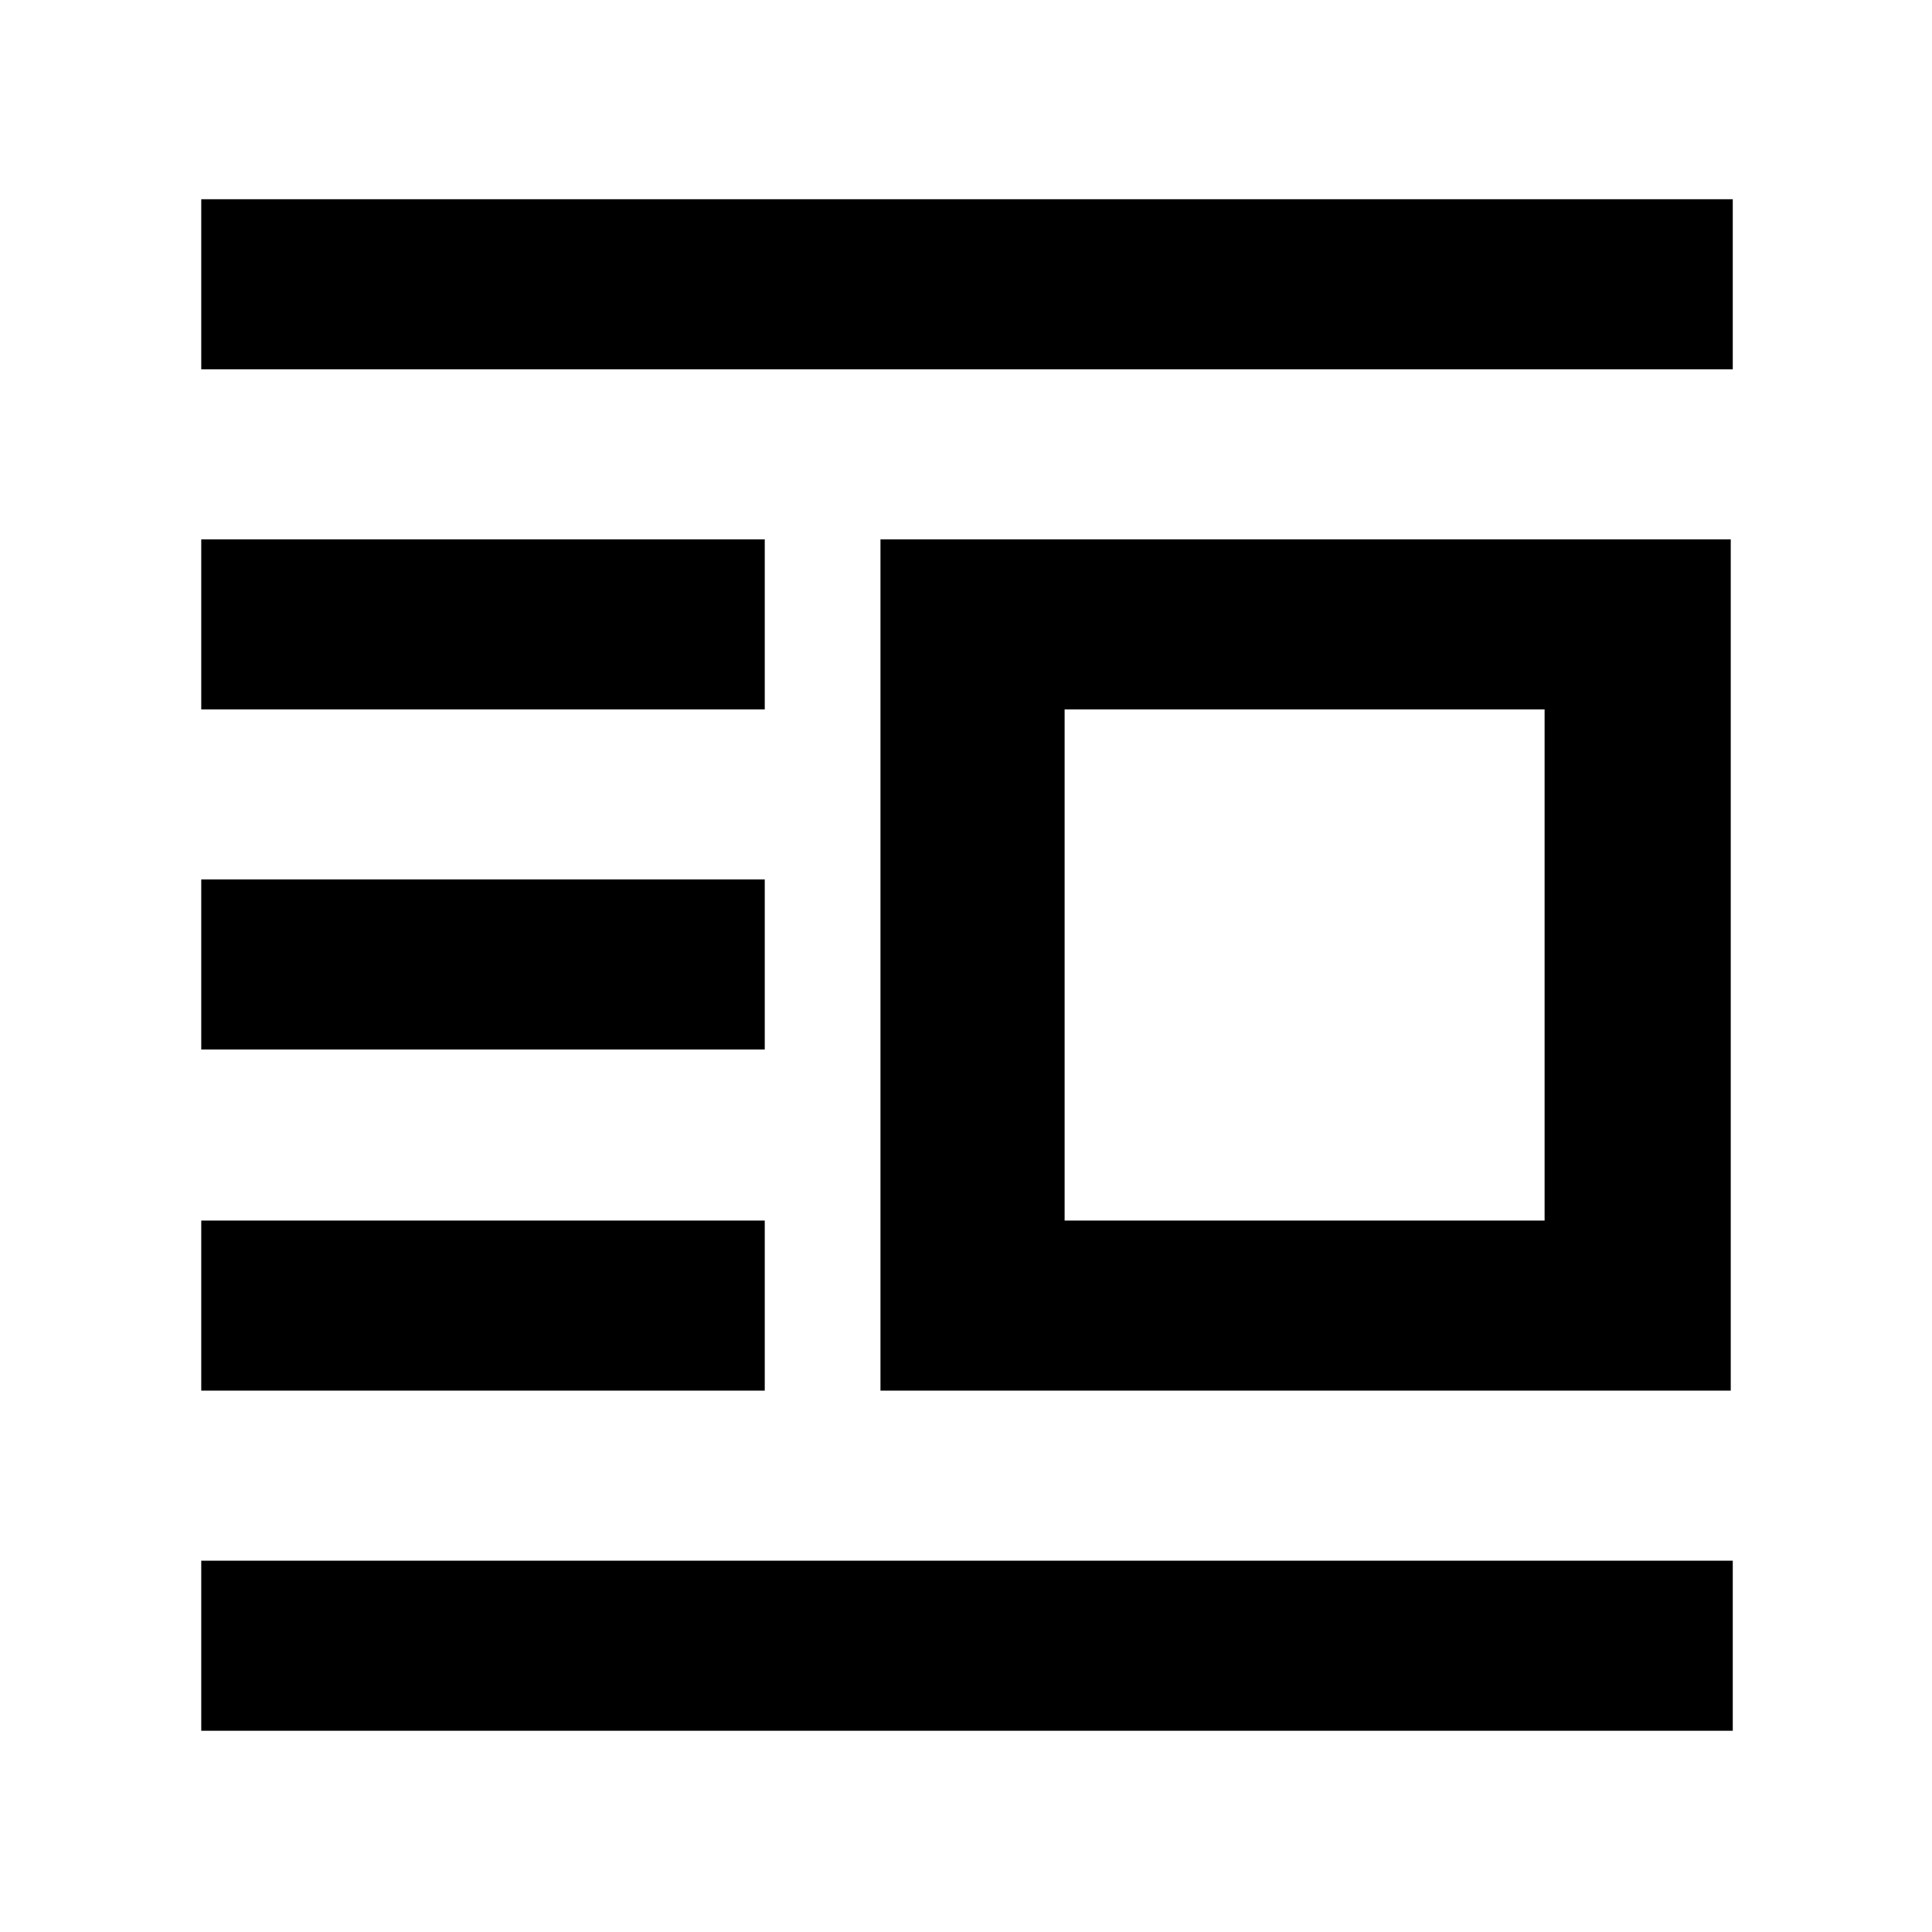 <svg xmlns="http://www.w3.org/2000/svg" height="48" viewBox="0 -960 960 960" width="48"><path d="M437.5-269v-423H860v423H437.5Zm91.5-84.5h238.5v-254H529v254ZM100-100v-84.5h761v84.5H100Zm0-169v-84.5h280v84.5H100Zm0-169.5V-523h280v84.5H100Zm0-169V-692h280v84.5H100Zm0-169V-861h761v84.5H100Z"/></svg>